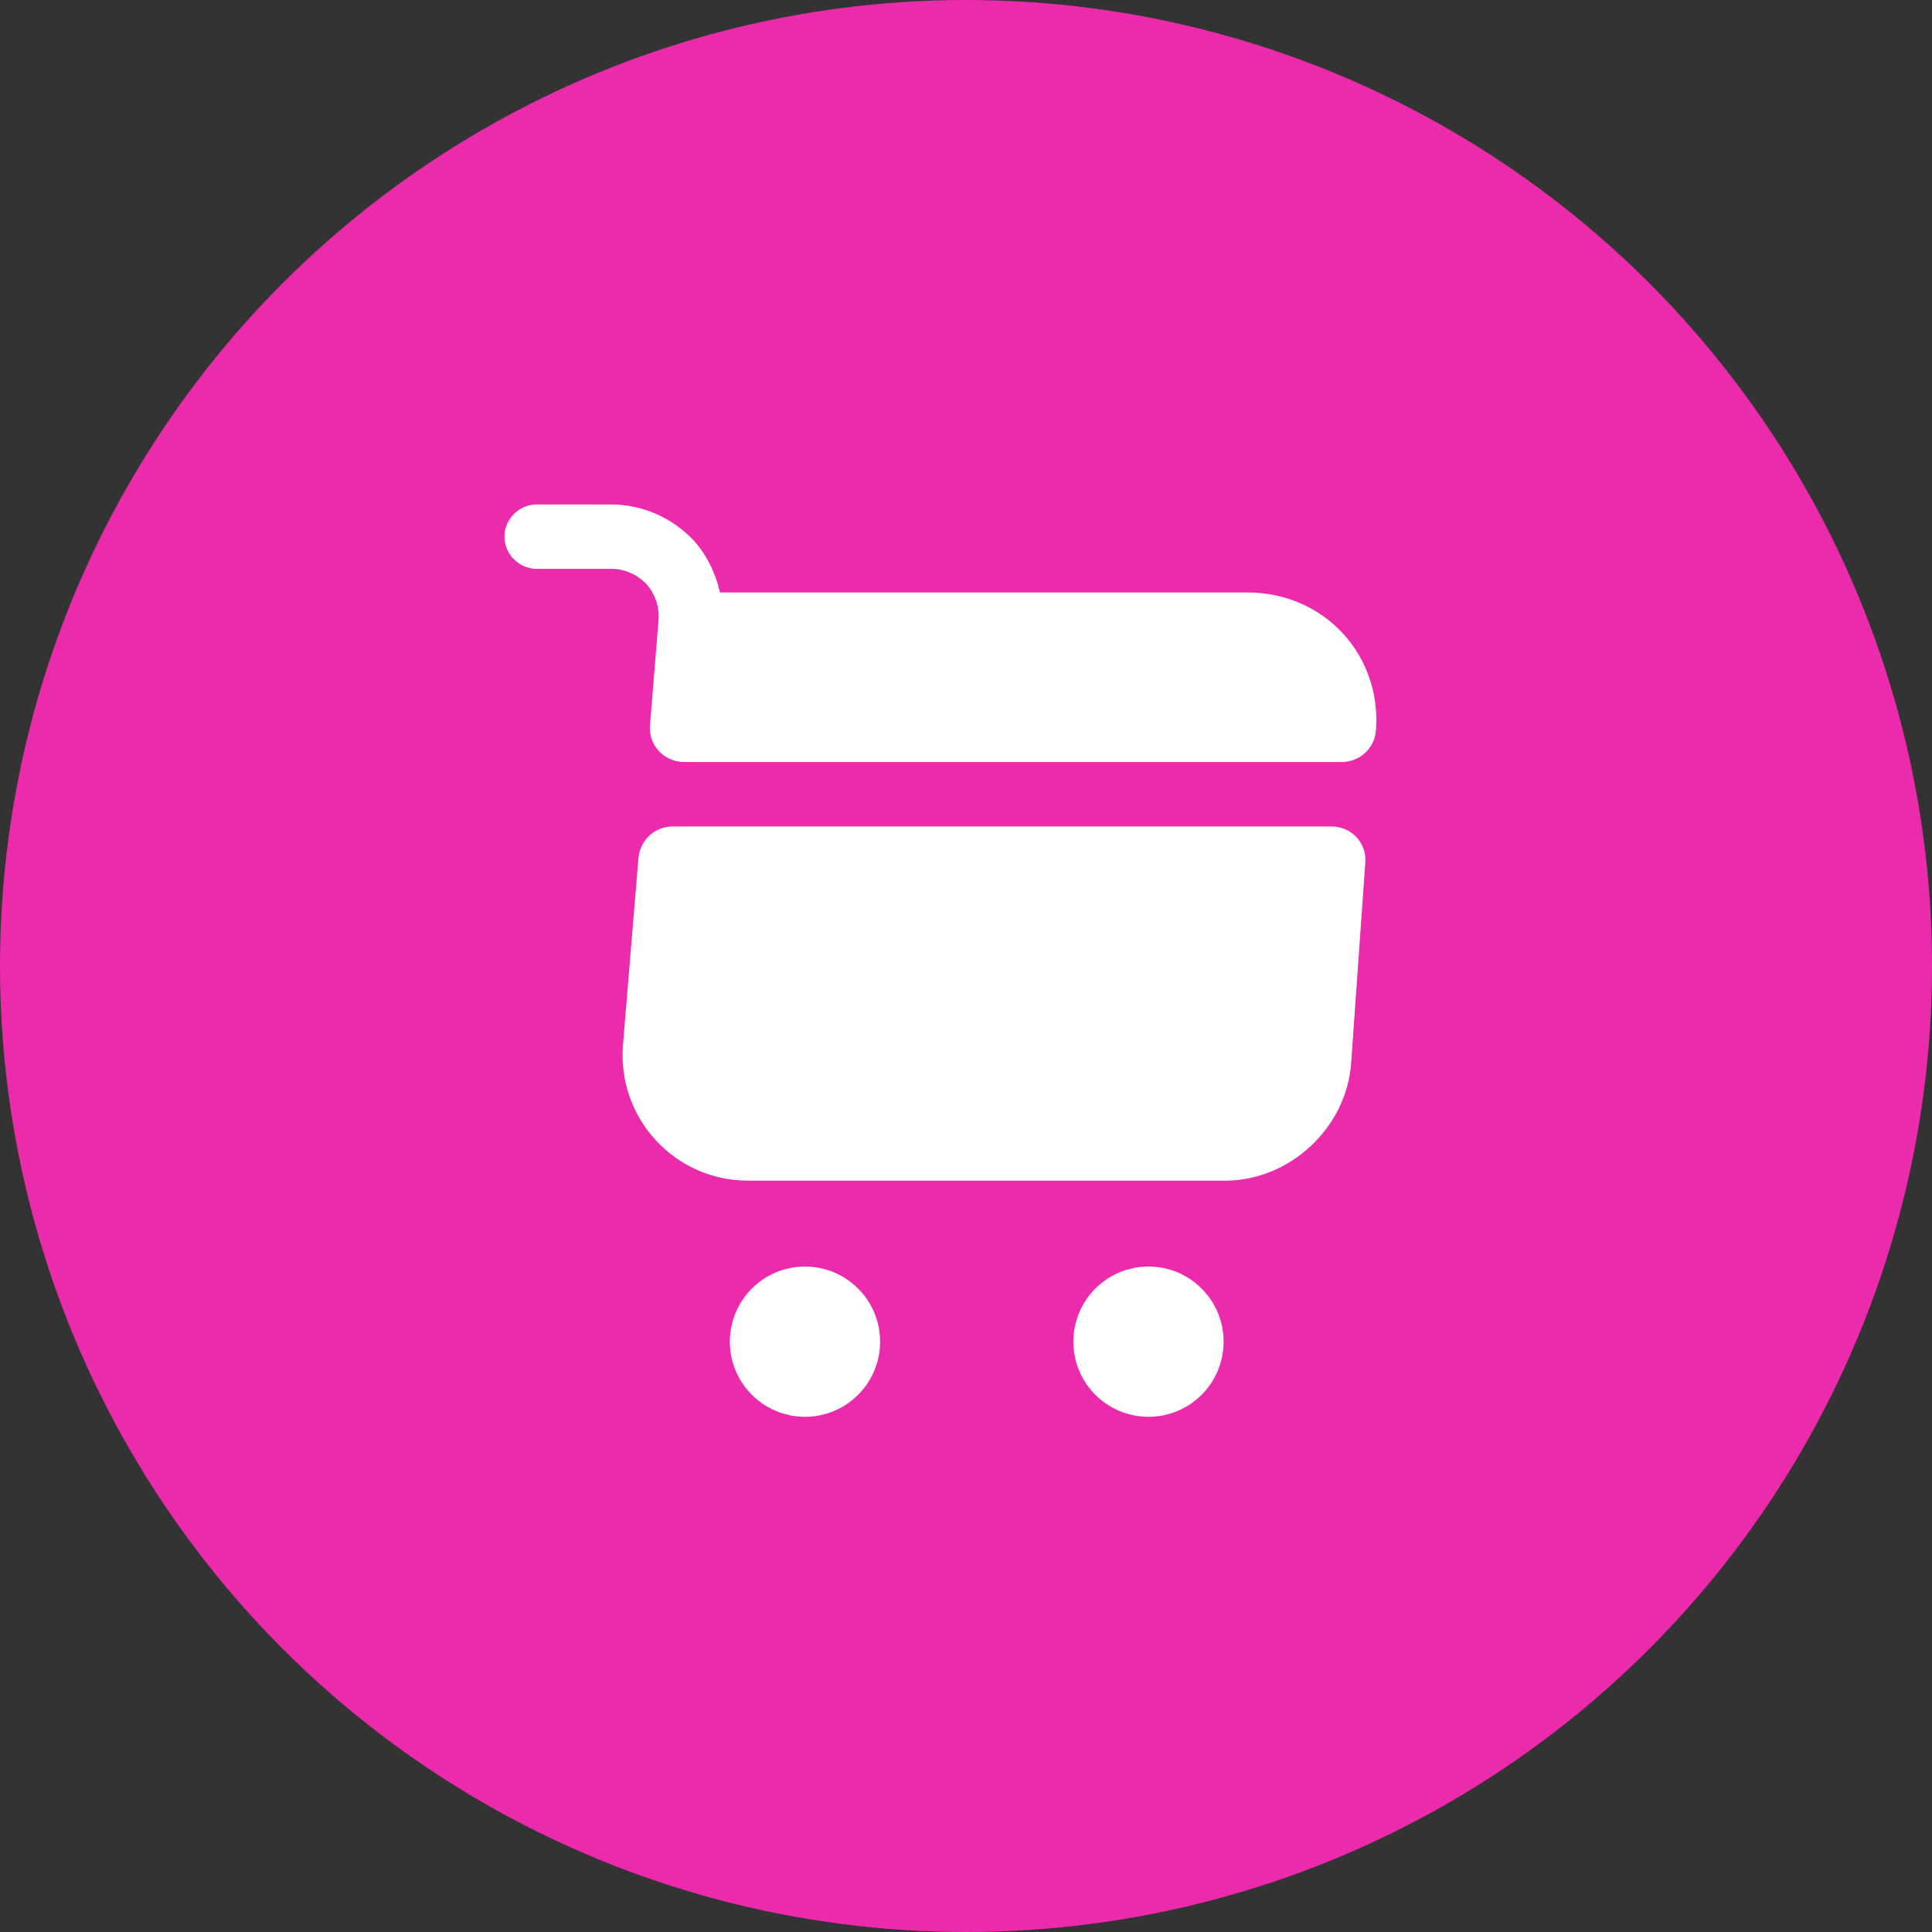 <svg width="30" height="30" viewBox="0 0 30 30" fill="none" xmlns="http://www.w3.org/2000/svg">
<rect x="0" y="0" width="30" height="30" fill="#333333" stroke="none"/>
<circle cx="15" cy="15" r="15" fill="#EB2BAC"/>
<path d="M17.834 22C18.478 22 19 21.478 19 20.834C19 20.189 18.478 19.667 17.834 19.667C17.189 19.667 16.667 20.189 16.667 20.834C16.667 21.478 17.189 22 17.834 22Z" fill="white"/>
<path d="M12.5 22C13.144 22 13.666 21.478 13.666 20.834C13.666 20.189 13.144 19.667 12.5 19.667C11.855 19.667 11.333 20.189 11.333 20.834C11.333 21.478 11.855 22 12.5 22Z" fill="white"/>
<path d="M10.226 9.626L10.093 11.26C10.066 11.573 10.313 11.833 10.626 11.833H20.833C21.113 11.833 21.346 11.62 21.366 11.34C21.453 10.16 20.553 9.2 19.373 9.2H11.18C11.113 8.906 10.98 8.626 10.773 8.393C10.44 8.04 9.973 7.833 9.493 7.833H8.333C8.06 7.833 7.833 8.06 7.833 8.333C7.833 8.606 8.06 8.833 8.333 8.833H9.493C9.7 8.833 9.893 8.92 10.033 9.066C10.173 9.22 10.24 9.42 10.226 9.626Z" fill="white"/>
<path d="M20.674 12.833H10.447C10.167 12.833 9.94 13.046 9.914 13.32L9.674 16.22C9.58 17.36 10.474 18.333 11.614 18.333H19.027C20.027 18.333 20.907 17.513 20.98 16.513L21.2 13.4C21.227 13.093 20.987 12.833 20.674 12.833Z" fill="white"/>
</svg>
